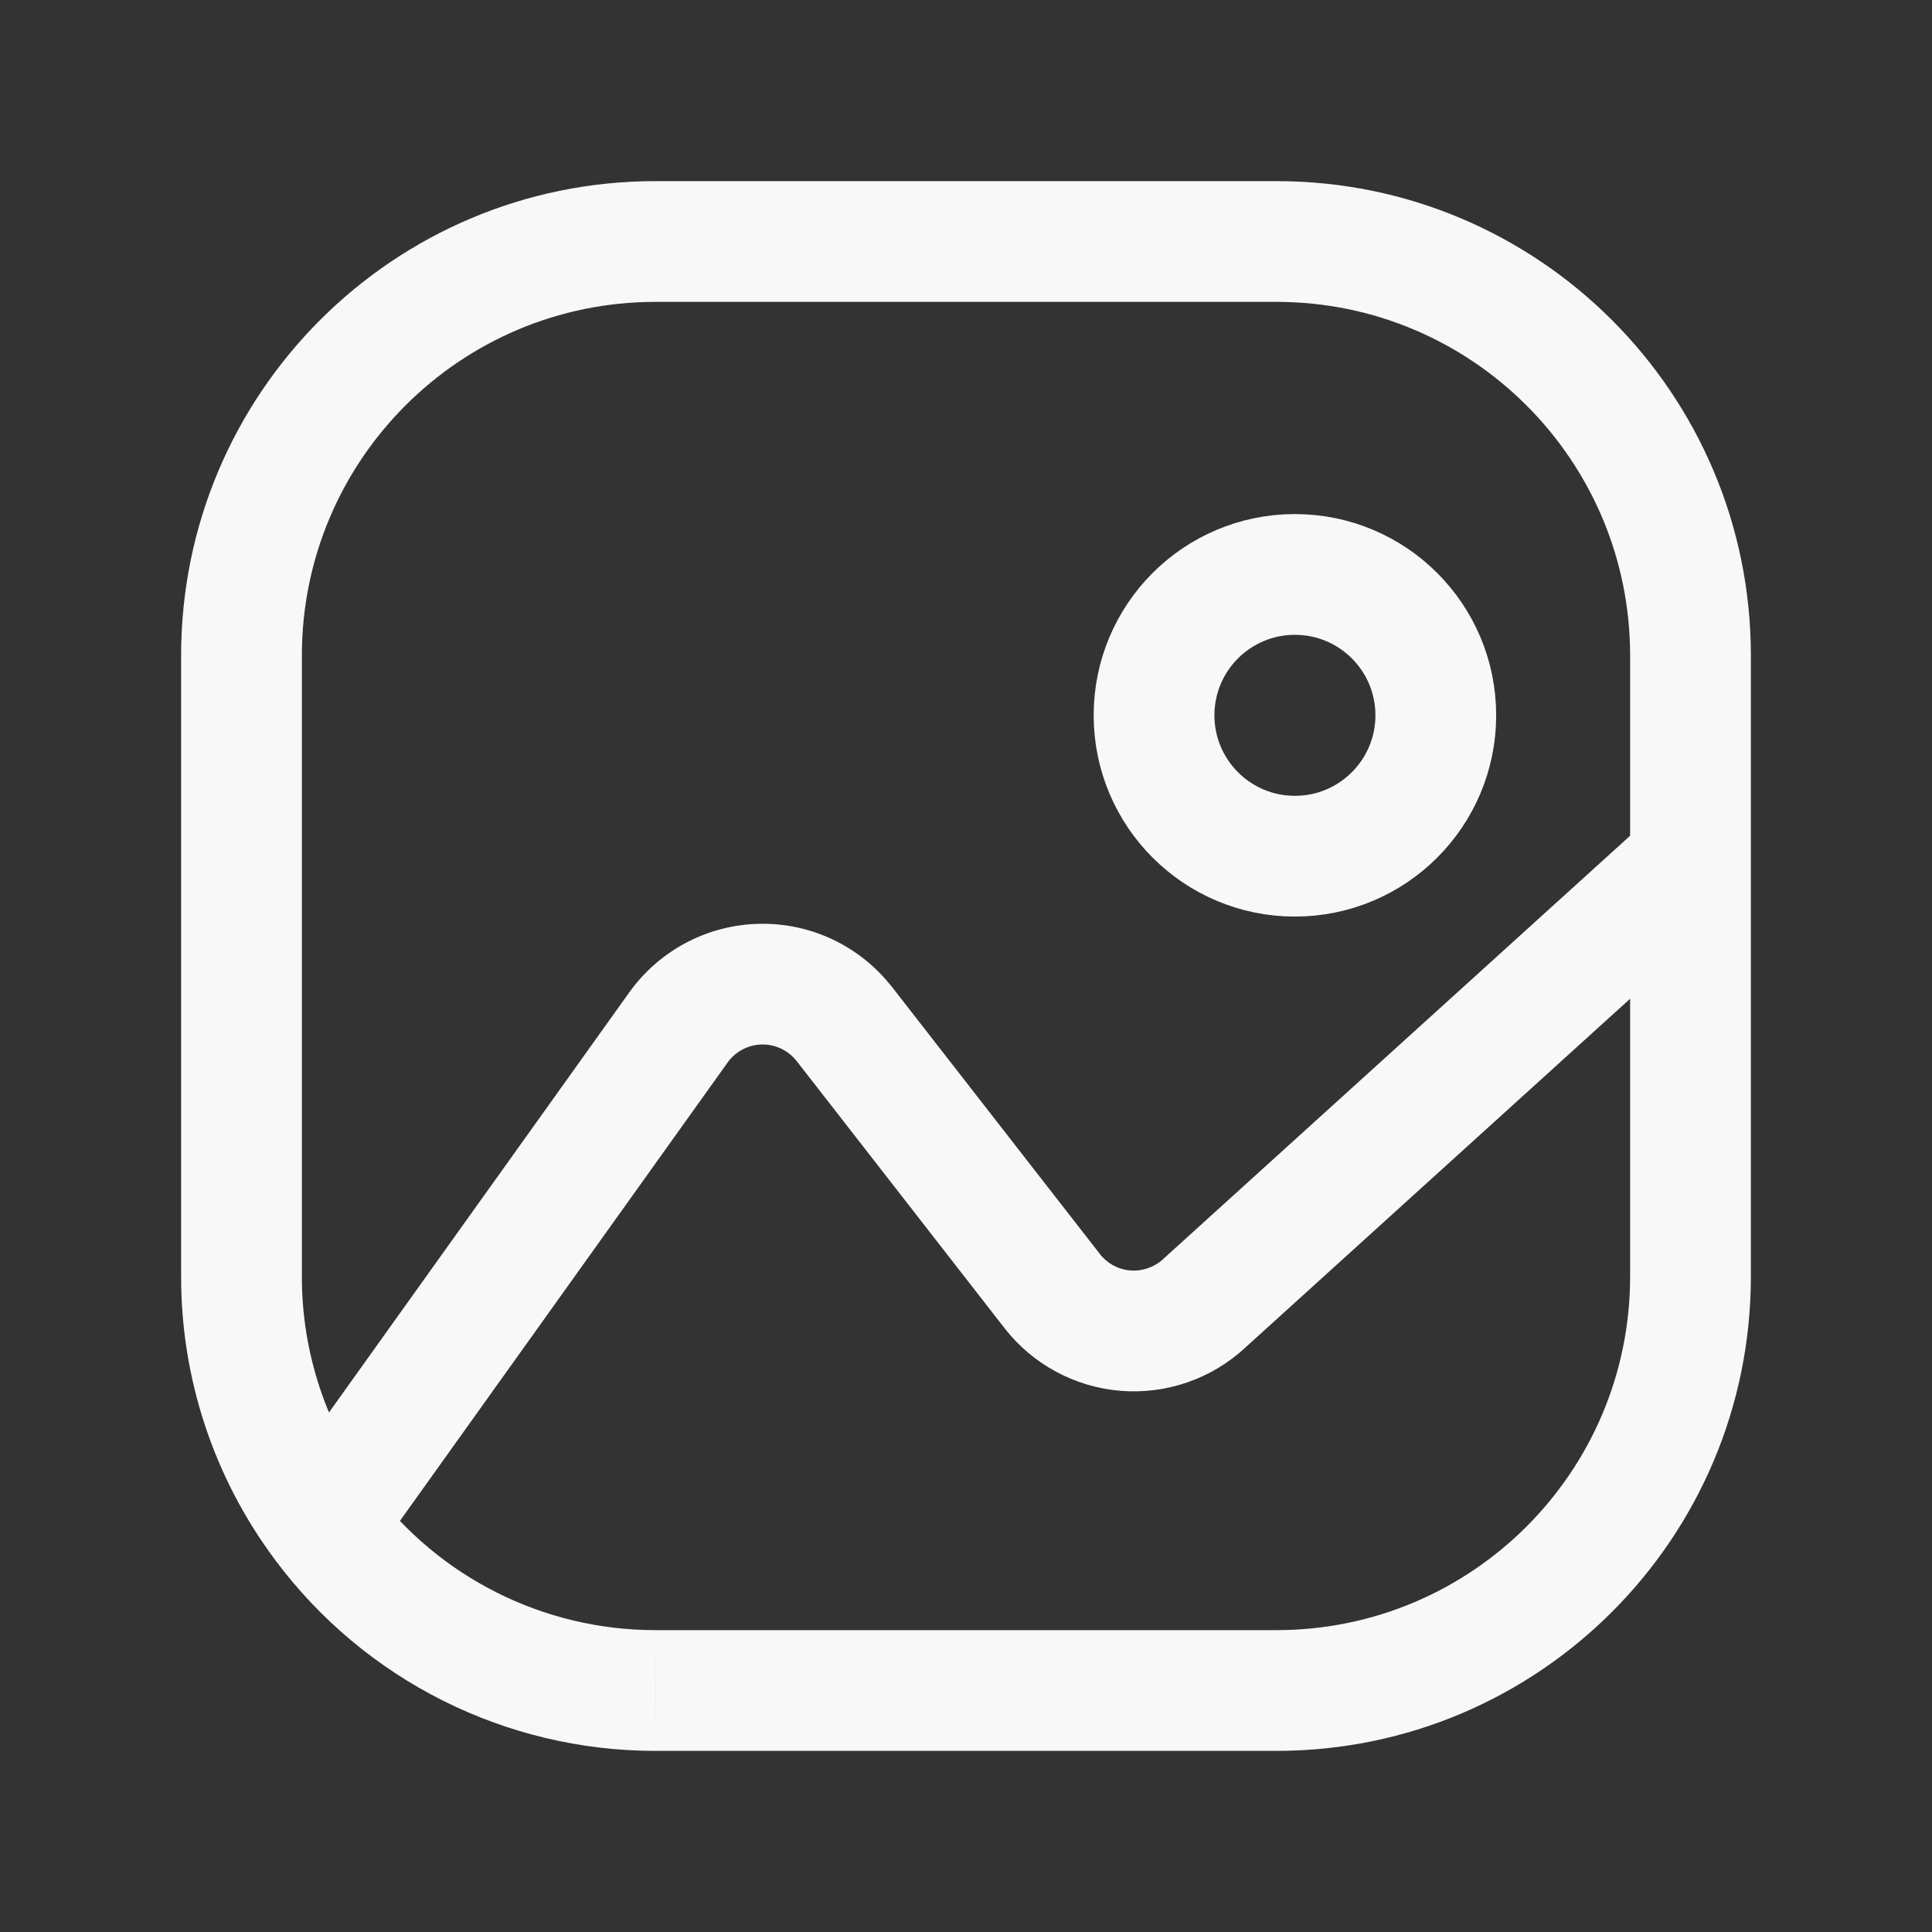 <svg width="24" height="24" viewBox="0 0 24 24" fill="none" xmlns="http://www.w3.org/2000/svg">
<rect x="0" y="0" width="24" height="24" fill="#333333" stroke="none"/>
<path d="M14.336 8.886C14.336 9.852 15.119 10.636 16.086 10.636C17.052 10.636 17.836 9.852 17.836 8.886C17.836 7.919 17.052 7.136 16.086 7.136C15.119 7.136 14.336 7.919 14.336 8.886Z" stroke="#F8F8F8" stroke-width="1.5" stroke-linecap="round" stroke-linejoin="round"/>
<path d="M20.25 10.714C20.25 11.129 20.586 11.464 21 11.464C21.414 11.464 21.75 11.129 21.75 10.714H20.25ZM3 15.857L3.75 15.858V15.857H3ZM3.419 19.379C3.667 19.711 4.137 19.779 4.469 19.531C4.8 19.283 4.868 18.813 4.62 18.481L3.419 19.379ZM21.75 10.714C21.75 10.3 21.414 9.964 21 9.964C20.586 9.964 20.25 10.3 20.25 10.714H21.75ZM8.143 21V20.25L8.142 20.25L8.143 21ZM4.621 18.482C4.374 18.15 3.904 18.081 3.572 18.328C3.24 18.576 3.171 19.045 3.418 19.378L4.621 18.482ZM21.504 11.27C21.811 10.992 21.834 10.517 21.556 10.21C21.277 9.904 20.803 9.88 20.496 10.159L21.504 11.27ZM14.957 16.193L14.453 15.637L14.448 15.642L14.957 16.193ZM13.979 16.529L13.918 17.277L13.918 17.277L13.979 16.529ZM13.07 16.037L13.662 15.577L13.662 15.576L13.07 16.037ZM10.487 12.719L11.079 12.258L11.077 12.257L10.487 12.719ZM9.447 12.225L9.432 11.476L9.447 12.225ZM8.43 12.761L7.82 12.324L7.819 12.325L8.43 12.761ZM3.409 18.494C3.169 18.831 3.246 19.299 3.583 19.54C3.92 19.781 4.389 19.703 4.63 19.366L3.409 18.494ZM21.75 10.714V8.143H20.25V10.714H21.75ZM21.75 8.143C21.75 4.888 19.112 2.25 15.857 2.25V3.75C18.283 3.75 20.25 5.717 20.25 8.143H21.75ZM15.857 2.25H8.143V3.75H15.857V2.25ZM8.143 2.25C4.888 2.25 2.25 4.888 2.25 8.143H3.75C3.75 5.717 5.717 3.75 8.143 3.75V2.25ZM2.25 8.143V15.857H3.75V8.143H2.25ZM2.25 15.856C2.248 17.126 2.658 18.362 3.419 19.379L4.62 18.481C4.054 17.724 3.749 16.803 3.75 15.858L2.25 15.856ZM20.25 10.714V15.857H21.75V10.714H20.25ZM20.25 15.857C20.25 18.283 18.283 20.25 15.857 20.25V21.75C19.112 21.75 21.75 19.112 21.75 15.857H20.25ZM15.857 20.25H8.143V21.75H15.857V20.25ZM8.142 20.25C6.755 20.251 5.449 19.595 4.621 18.482L3.418 19.378C4.529 20.871 6.282 21.751 8.143 21.75L8.142 20.25ZM20.496 10.159L14.453 15.637L15.461 16.748L21.504 11.27L20.496 10.159ZM14.448 15.642C14.338 15.743 14.19 15.794 14.041 15.782L13.918 17.277C14.486 17.324 15.047 17.13 15.466 16.744L14.448 15.642ZM14.041 15.782C13.891 15.77 13.754 15.695 13.662 15.577L12.477 16.497C12.827 16.947 13.35 17.23 13.918 17.277L14.041 15.782ZM13.662 15.576L11.079 12.258L9.895 13.179L12.478 16.498L13.662 15.576ZM11.077 12.257C10.682 11.752 10.073 11.462 9.432 11.476L9.463 12.975C9.632 12.972 9.792 13.048 9.896 13.181L11.077 12.257ZM9.432 11.476C8.791 11.489 8.194 11.803 7.82 12.324L9.039 13.198C9.137 13.061 9.294 12.979 9.463 12.975L9.432 11.476ZM7.819 12.325L3.409 18.494L4.63 19.366L9.04 13.197L7.819 12.325Z" fill="#F8F8F8"/>
</svg>
